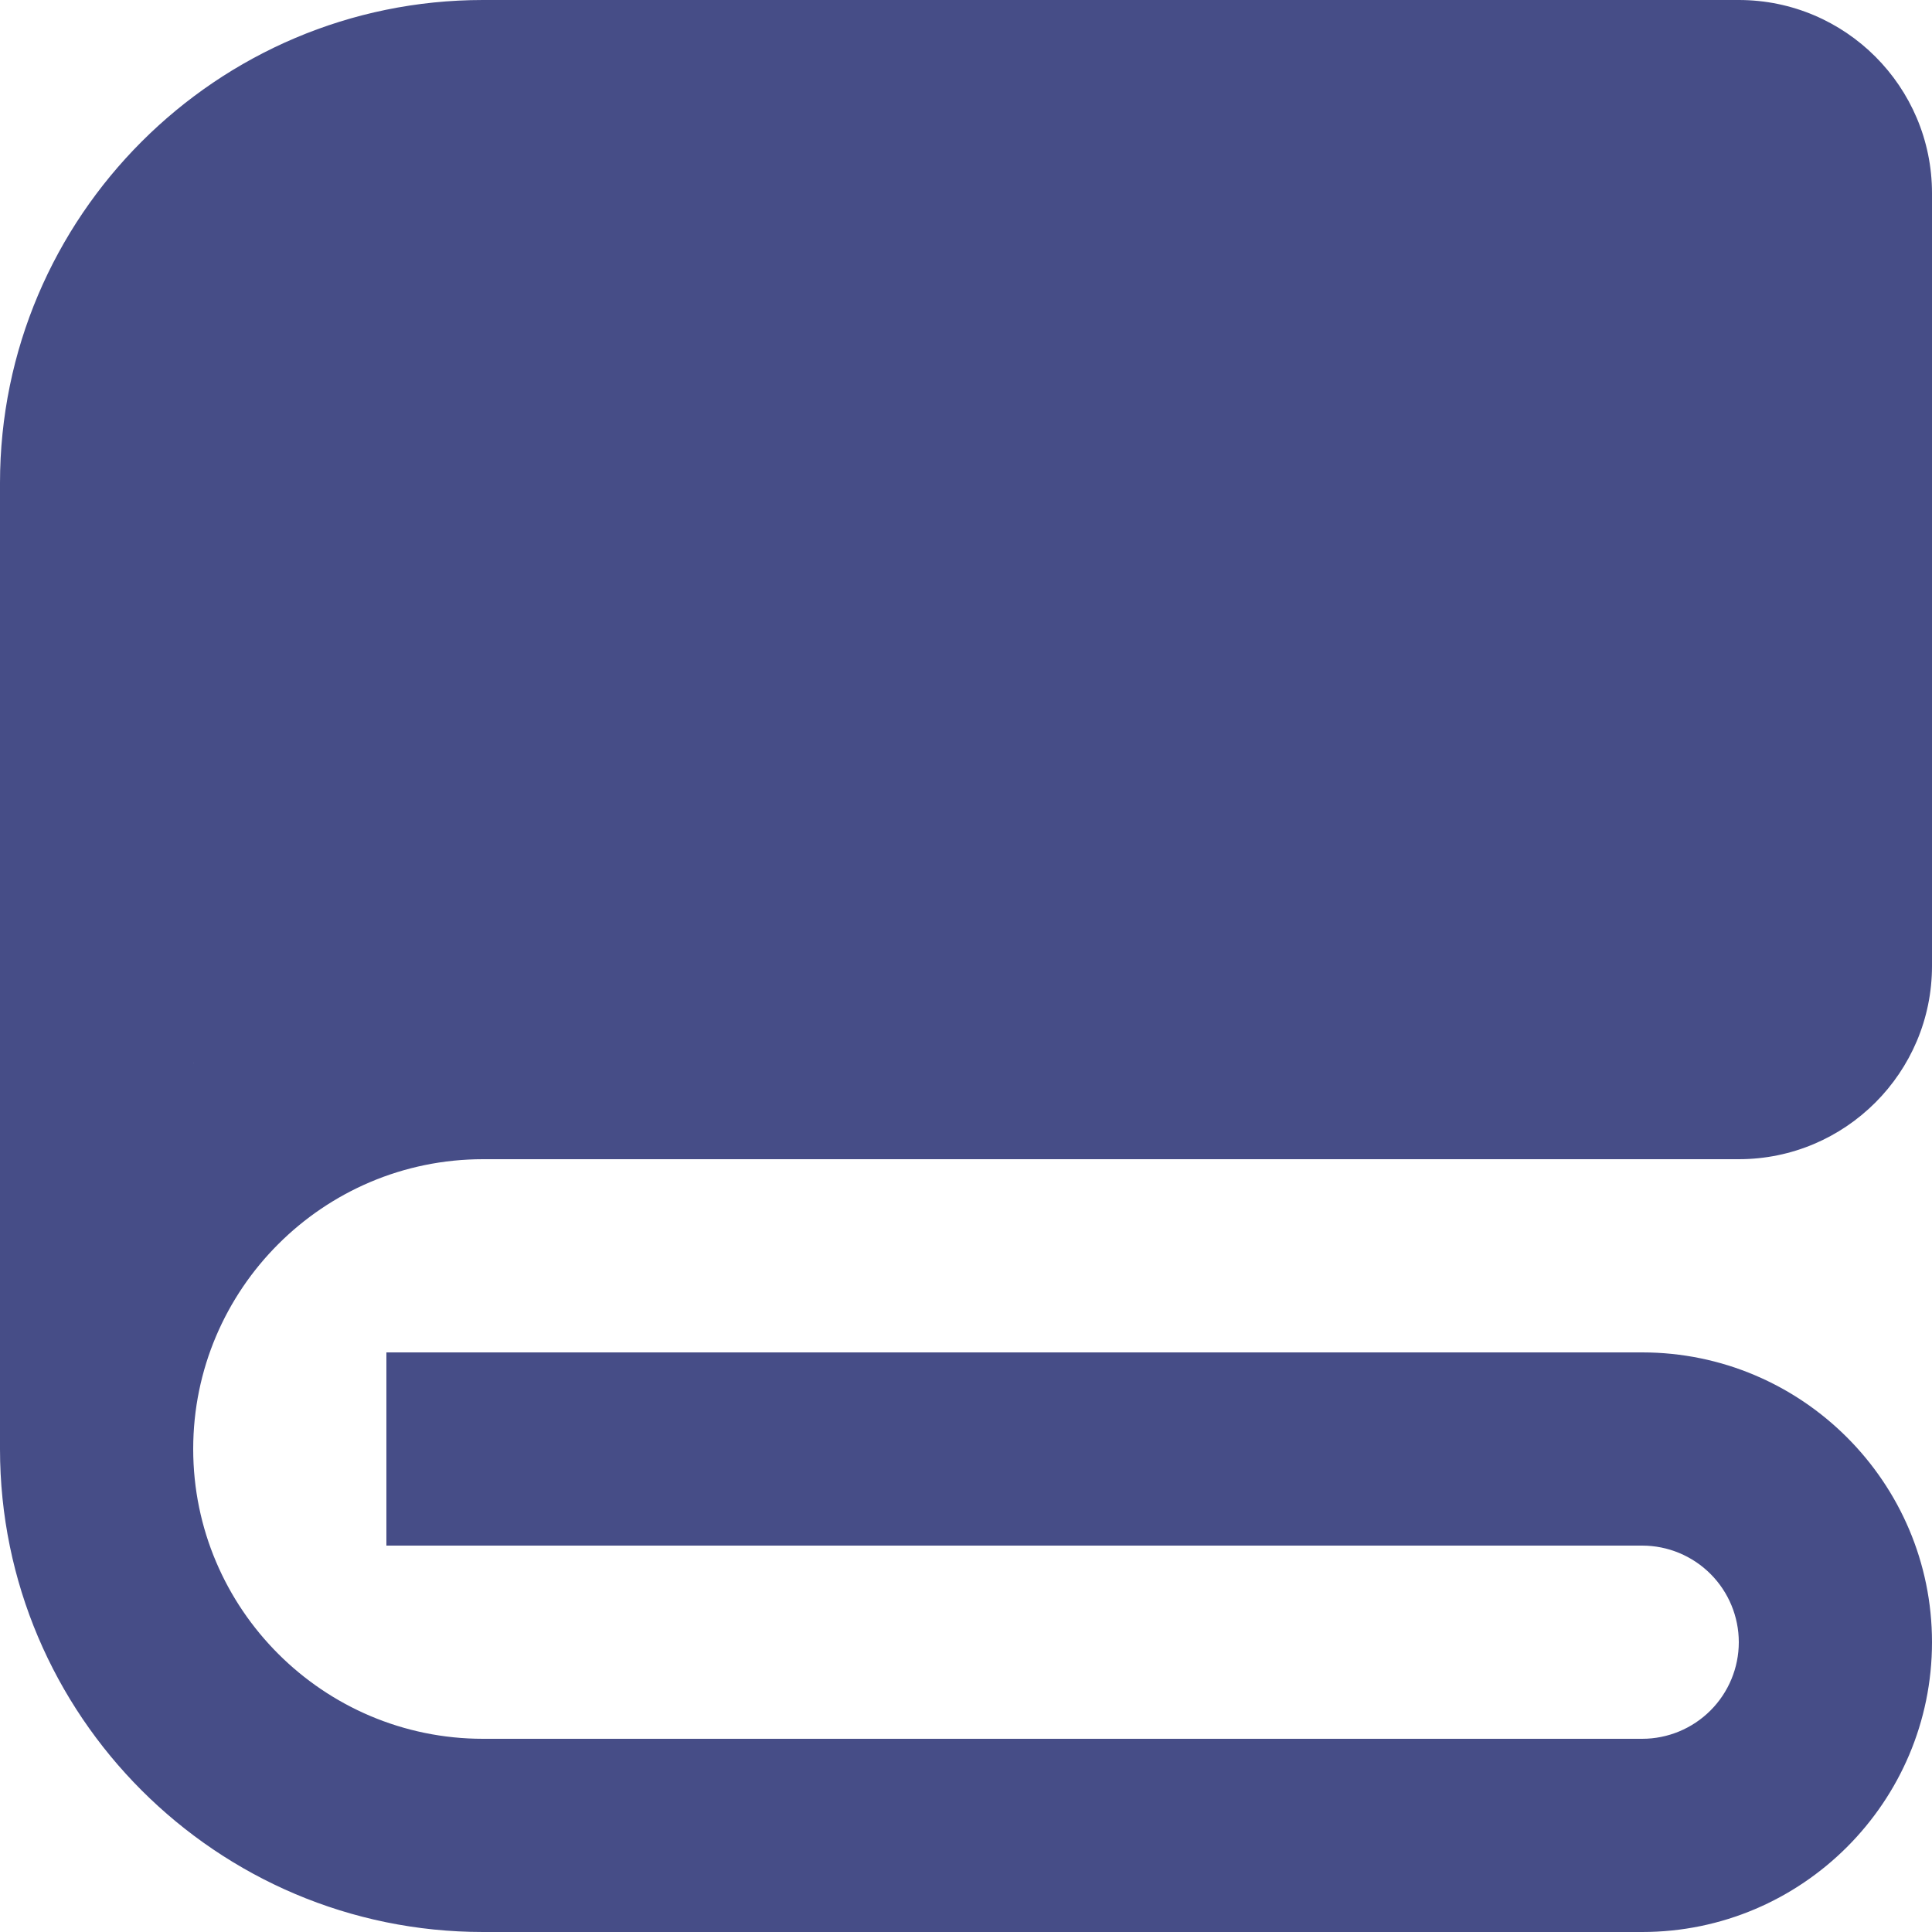 <svg width="32" height="32" viewBox="0 0 32 32" fill="none" xmlns="http://www.w3.org/2000/svg">
<path d="M28.8 0H8C3.589 0 0 3.589 0 8V24C0 28.411 3.589 32 8 32H27.2C29.846 32 32 29.846 32 27.2C32 24.554 29.846 22.4 27.2 22.4H6.4V25.6H27.2C27.624 25.6 28.031 25.769 28.331 26.069C28.631 26.369 28.8 26.776 28.8 27.2C28.8 27.624 28.631 28.031 28.331 28.331C28.031 28.631 27.624 28.8 27.2 28.8H8C5.354 28.8 3.2 26.646 3.2 24C3.2 21.354 5.354 19.2 8 19.2H28.8C30.565 19.2 32 17.765 32 16V3.2C32 1.435 30.565 0 28.8 0ZM3.2 17.6H3.205L3.2 17.603V17.6Z" fill="#464D87"/>
</svg>
